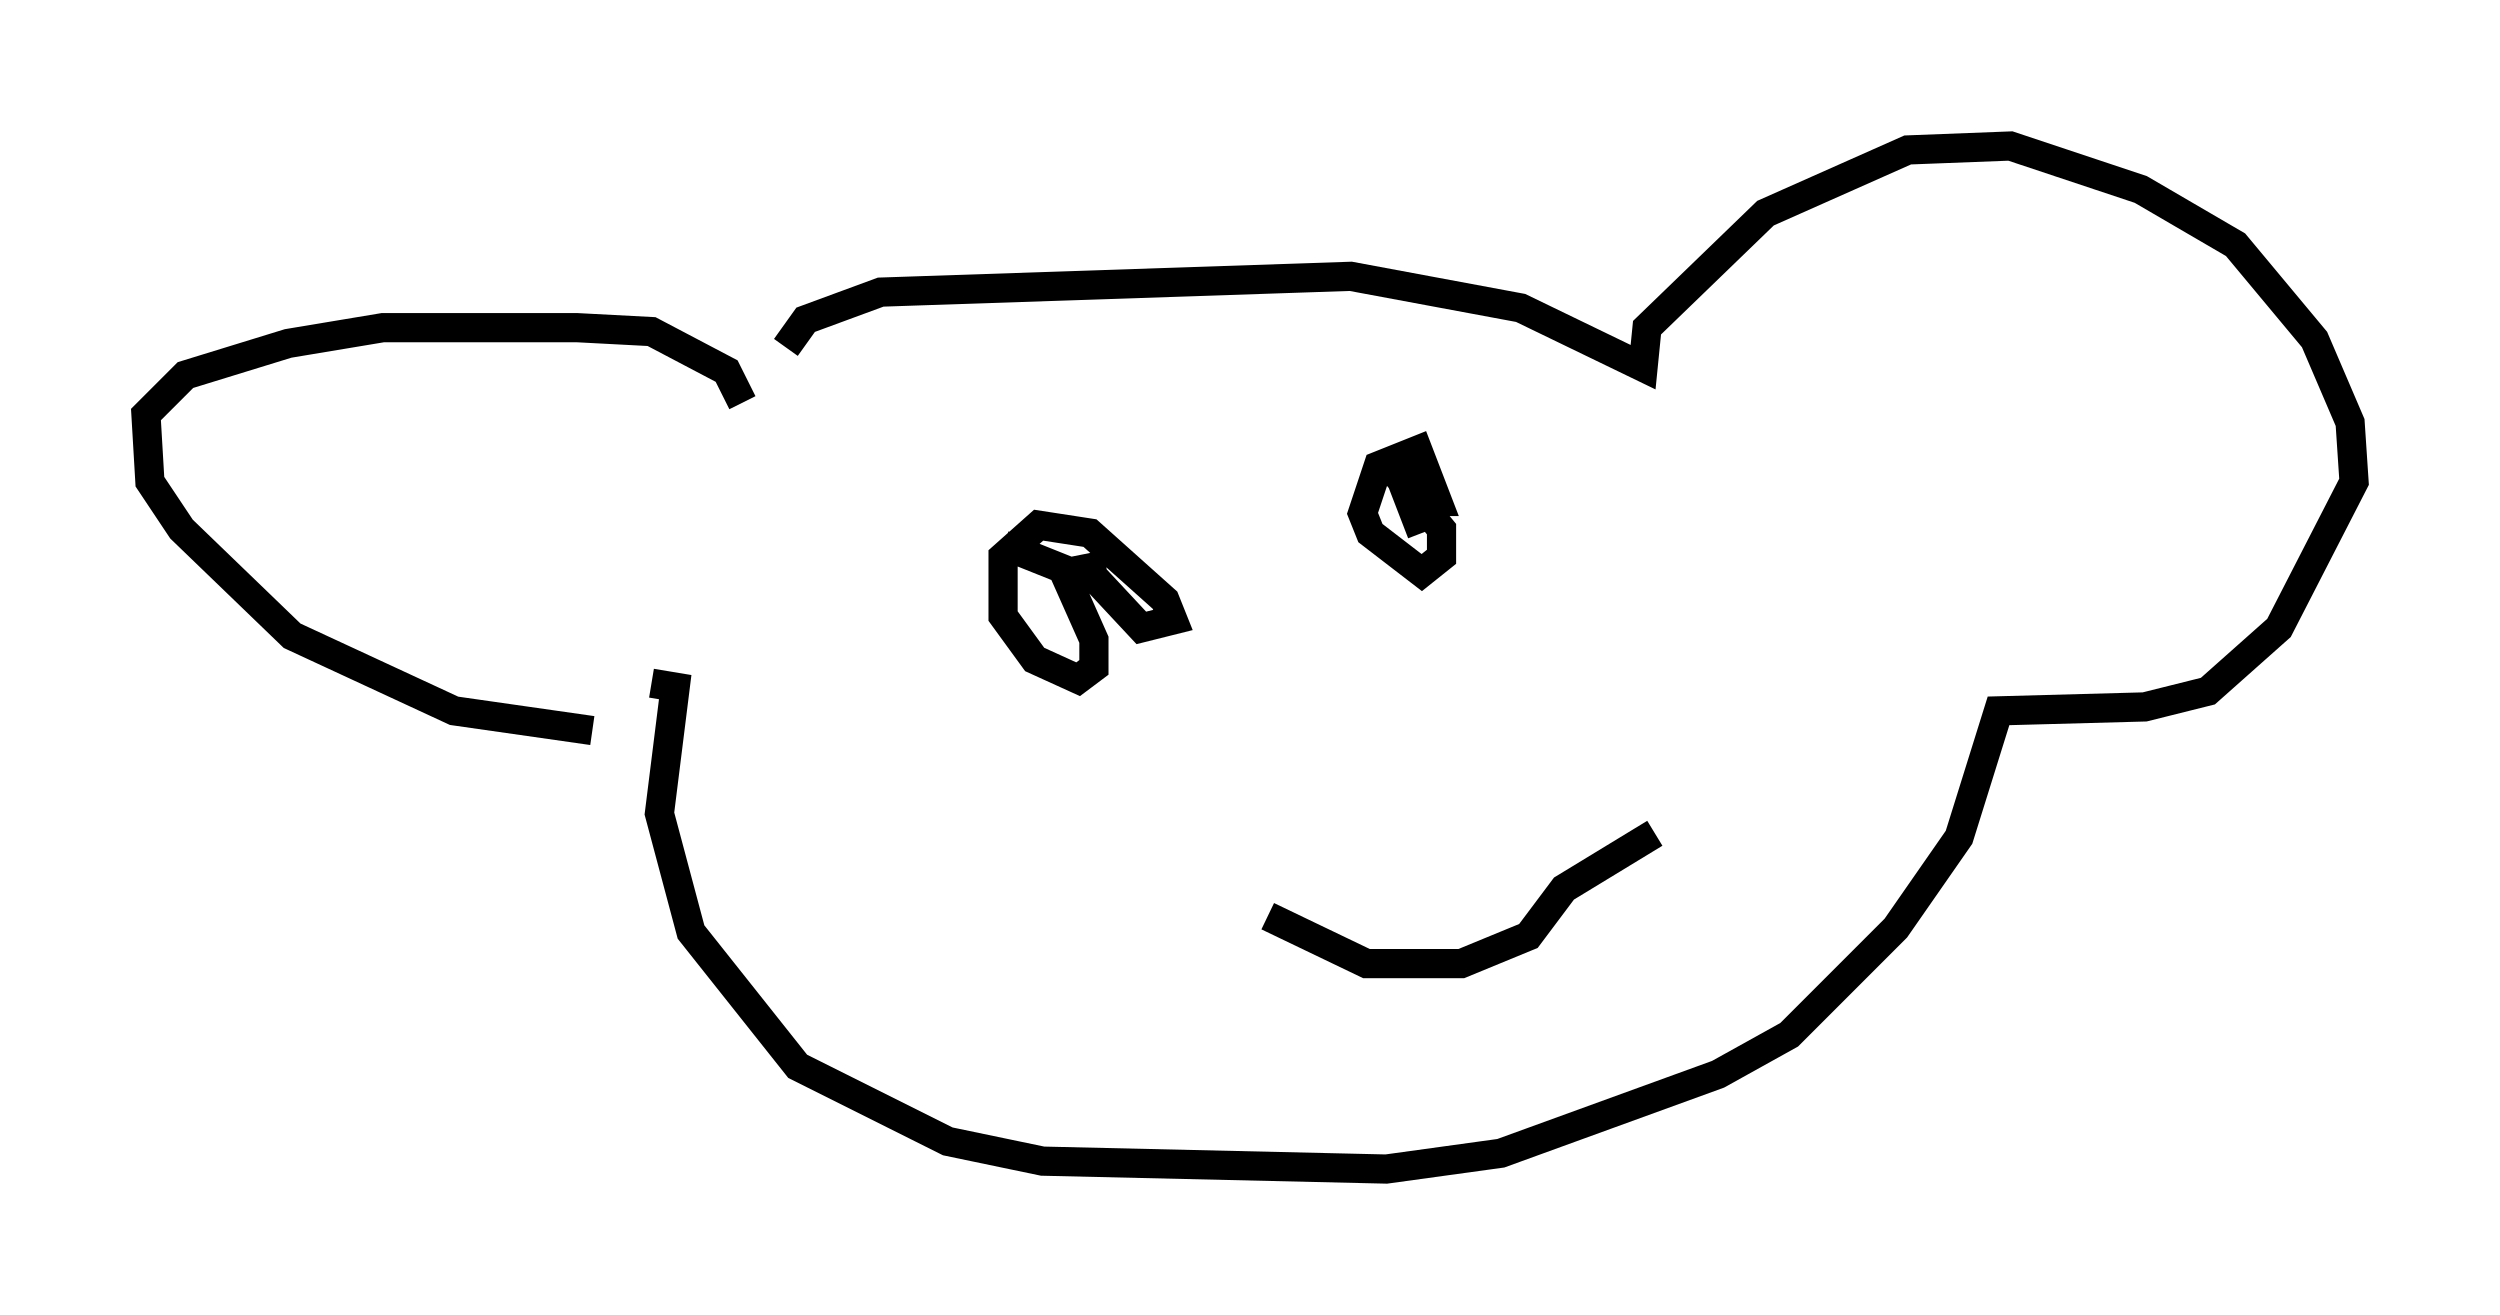 <?xml version="1.0" encoding="utf-8" ?>
<svg baseProfile="full" height="45.047" version="1.1" width="85.642" xmlns="http://www.w3.org/2000/svg" xmlns:ev="http://www.w3.org/2001/xml-events" xmlns:xlink="http://www.w3.org/1999/xlink"><defs /><rect fill="white" height="45.047" width="85.642" x="0" y="0" /><path d="M24.756, 14.878 m0.677, -1.083 l-0.541, -1.083 -2.571, -1.353 l-2.571, -0.135 -6.631, 0.0 l-3.248, 0.541 -3.518, 1.083 l-1.353, 1.353 0.135, 2.3 l1.083, 1.624 3.789, 3.654 l5.548, 2.571 4.736, 0.677 m6.631, -13.126 l0.677, -0.947 2.571, -0.947 l16.103, -0.541 5.819, 1.083 l4.195, 2.03 0.135, -1.353 l4.059, -3.924 4.871, -2.165 l3.518, -0.135 4.465, 1.488 l3.248, 1.894 2.706, 3.248 l1.218, 2.842 0.135, 2.03 l-2.571, 5.007 -2.436, 2.165 l-2.165, 0.541 -5.007, 0.135 l-1.353, 4.33 -2.165, 3.112 l-3.654, 3.654 -2.436, 1.353 l-7.442, 2.706 -3.924, 0.541 l-11.773, -0.271 -3.248, -0.677 l-5.142, -2.571 -3.654, -4.601 l-1.083, -4.059 0.541, -4.33 l-0.812, -0.135 m12.043, -4.736 l2.03, 0.812 1.083, 2.436 l0.0, 0.947 -0.541, 0.406 l-1.488, -0.677 -1.083, -1.488 l0.0, -2.03 1.218, -1.083 l1.759, 0.271 2.571, 2.3 l0.271, 0.677 -1.083, 0.271 l-1.894, -2.03 0.677, -0.135 m9.607, -3.518 l1.894, 2.3 0.0, 0.947 l-0.677, 0.541 -1.759, -1.353 l-0.271, -0.677 0.541, -1.624 l1.353, -0.541 0.677, 1.759 l-0.677, 0.0 -0.541, -0.677 l0.677, 1.759 m7.984, 10.284 l-3.112, 1.894 -1.218, 1.624 l-2.3, 0.947 -3.248, 0.0 l-3.383, -1.624 " fill="none" stroke="black" stroke-width="1" /></svg>